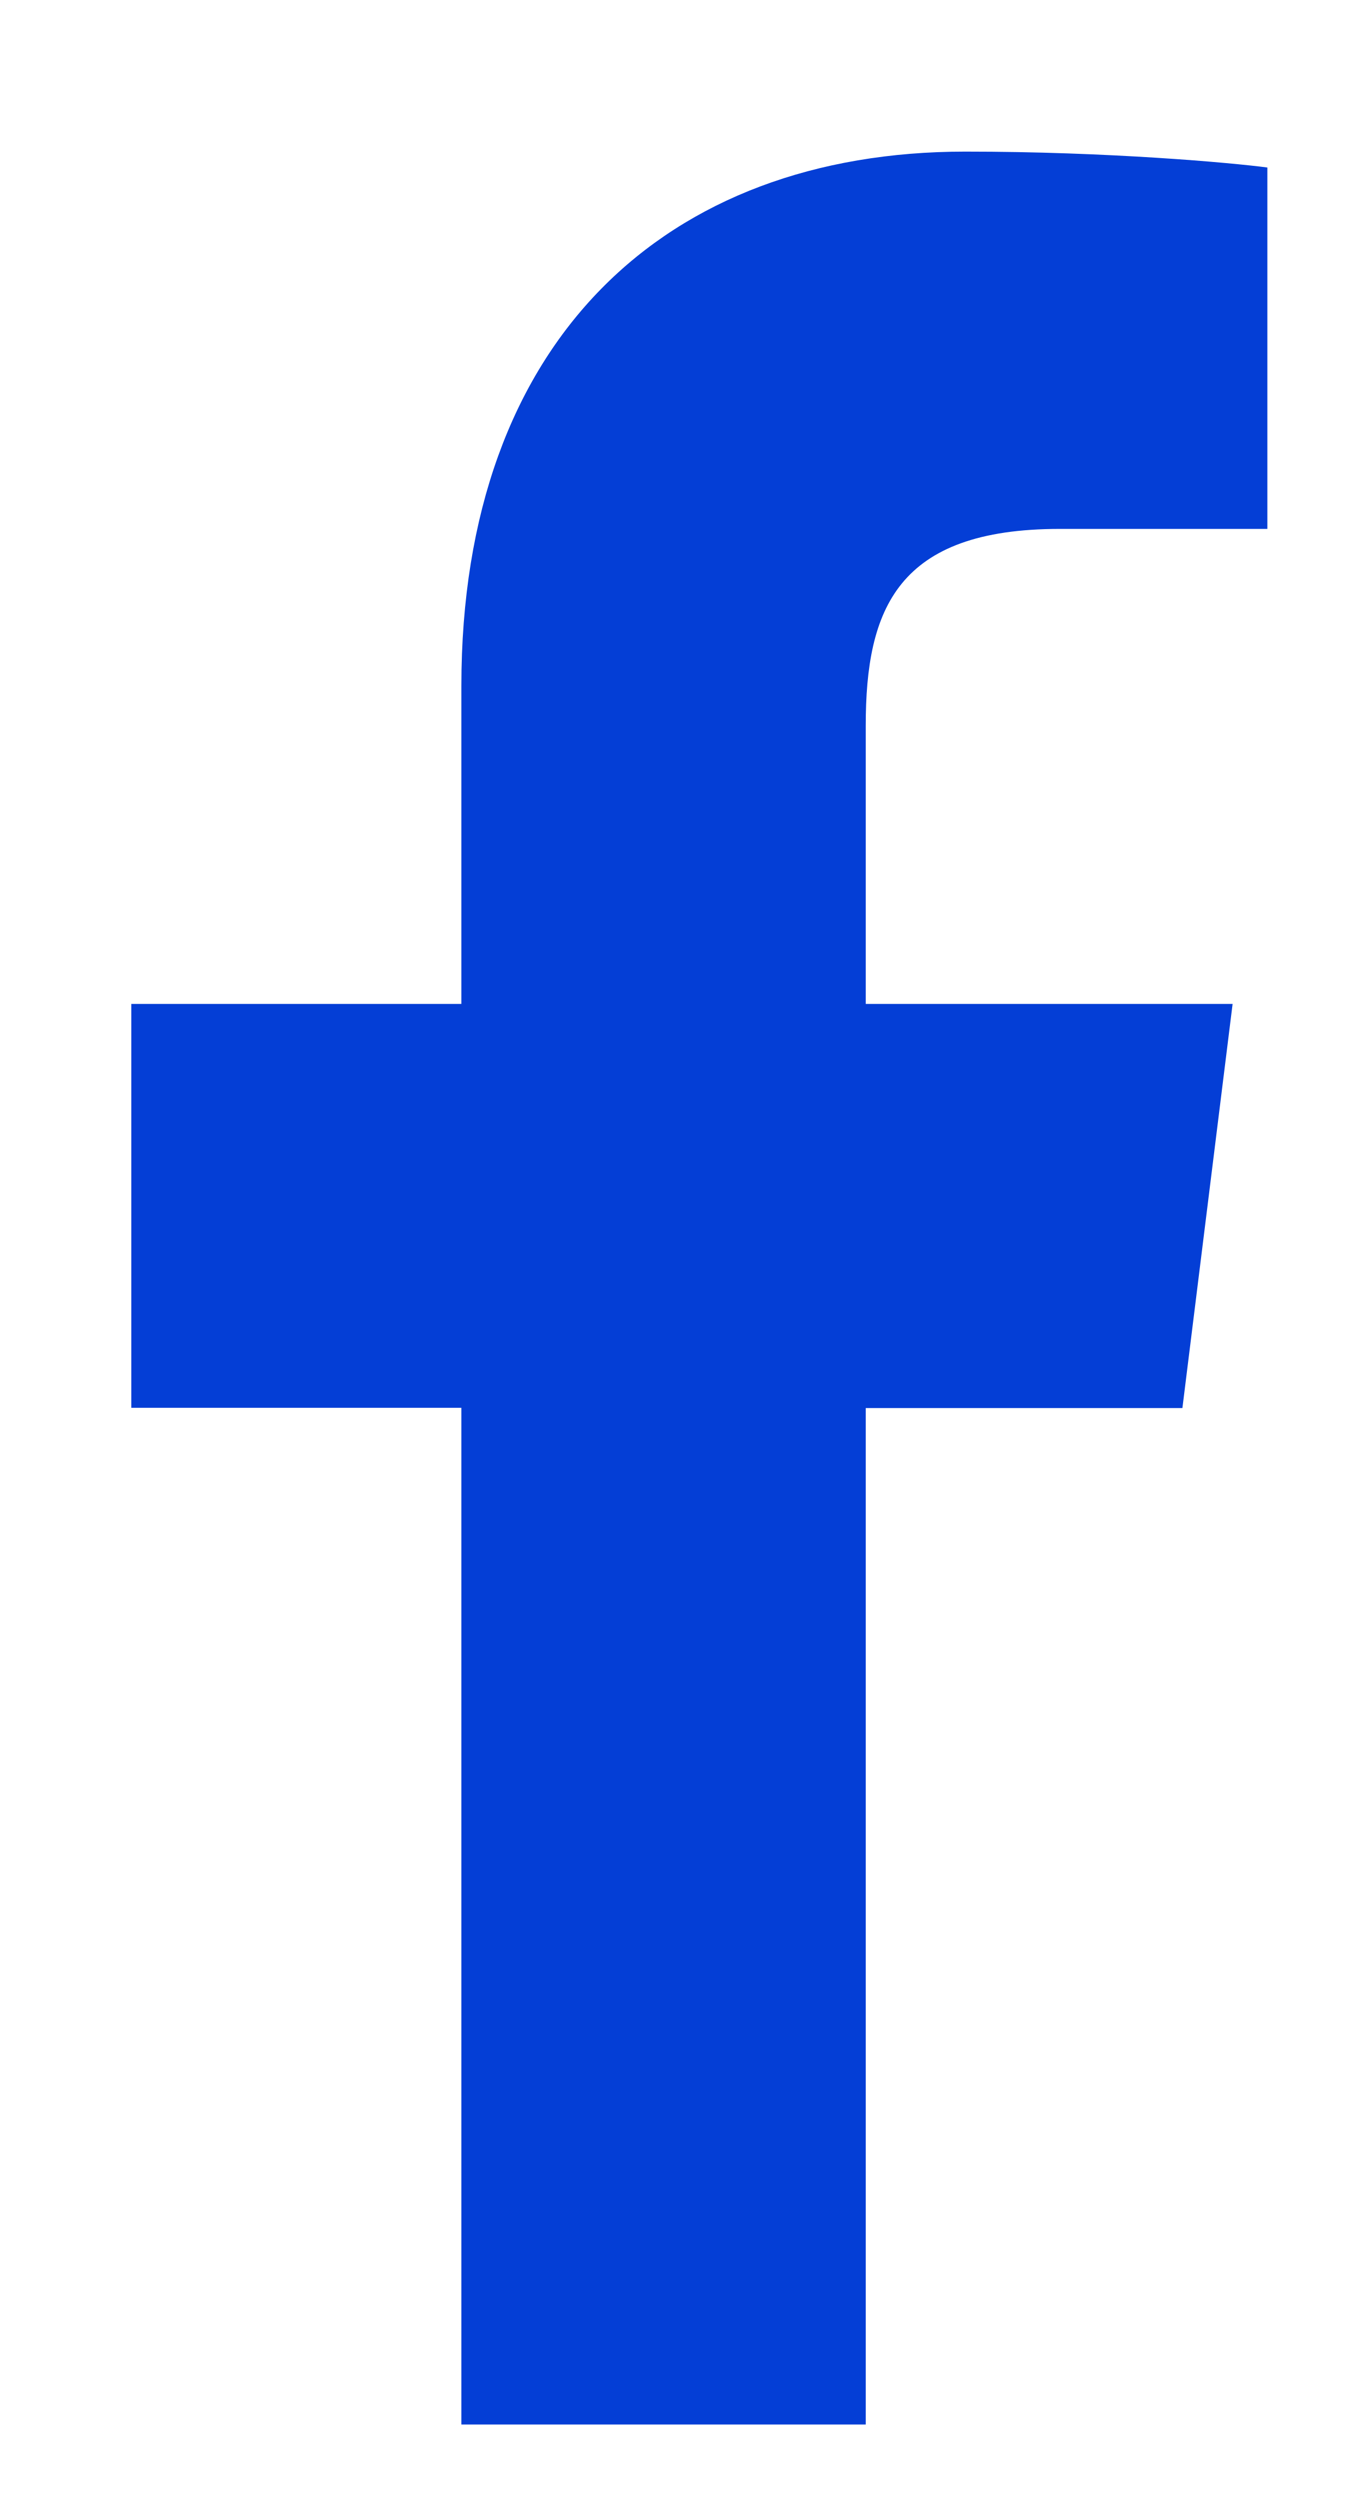<svg width="6" height="11" viewBox="0 0 6 11" fill="none" xmlns="http://www.w3.org/2000/svg">
<path d="M4.666 2.327H5.579V0.737C5.421 0.716 4.879 0.667 4.249 0.667C2.932 0.667 2.031 1.495 2.031 3.017V4.417H0.578V6.194H2.031V10.667H3.811V6.195H5.205L5.426 4.417H3.811V3.193C3.811 2.679 3.95 2.327 4.666 2.327Z" fill="#043ED6"/>
</svg>
